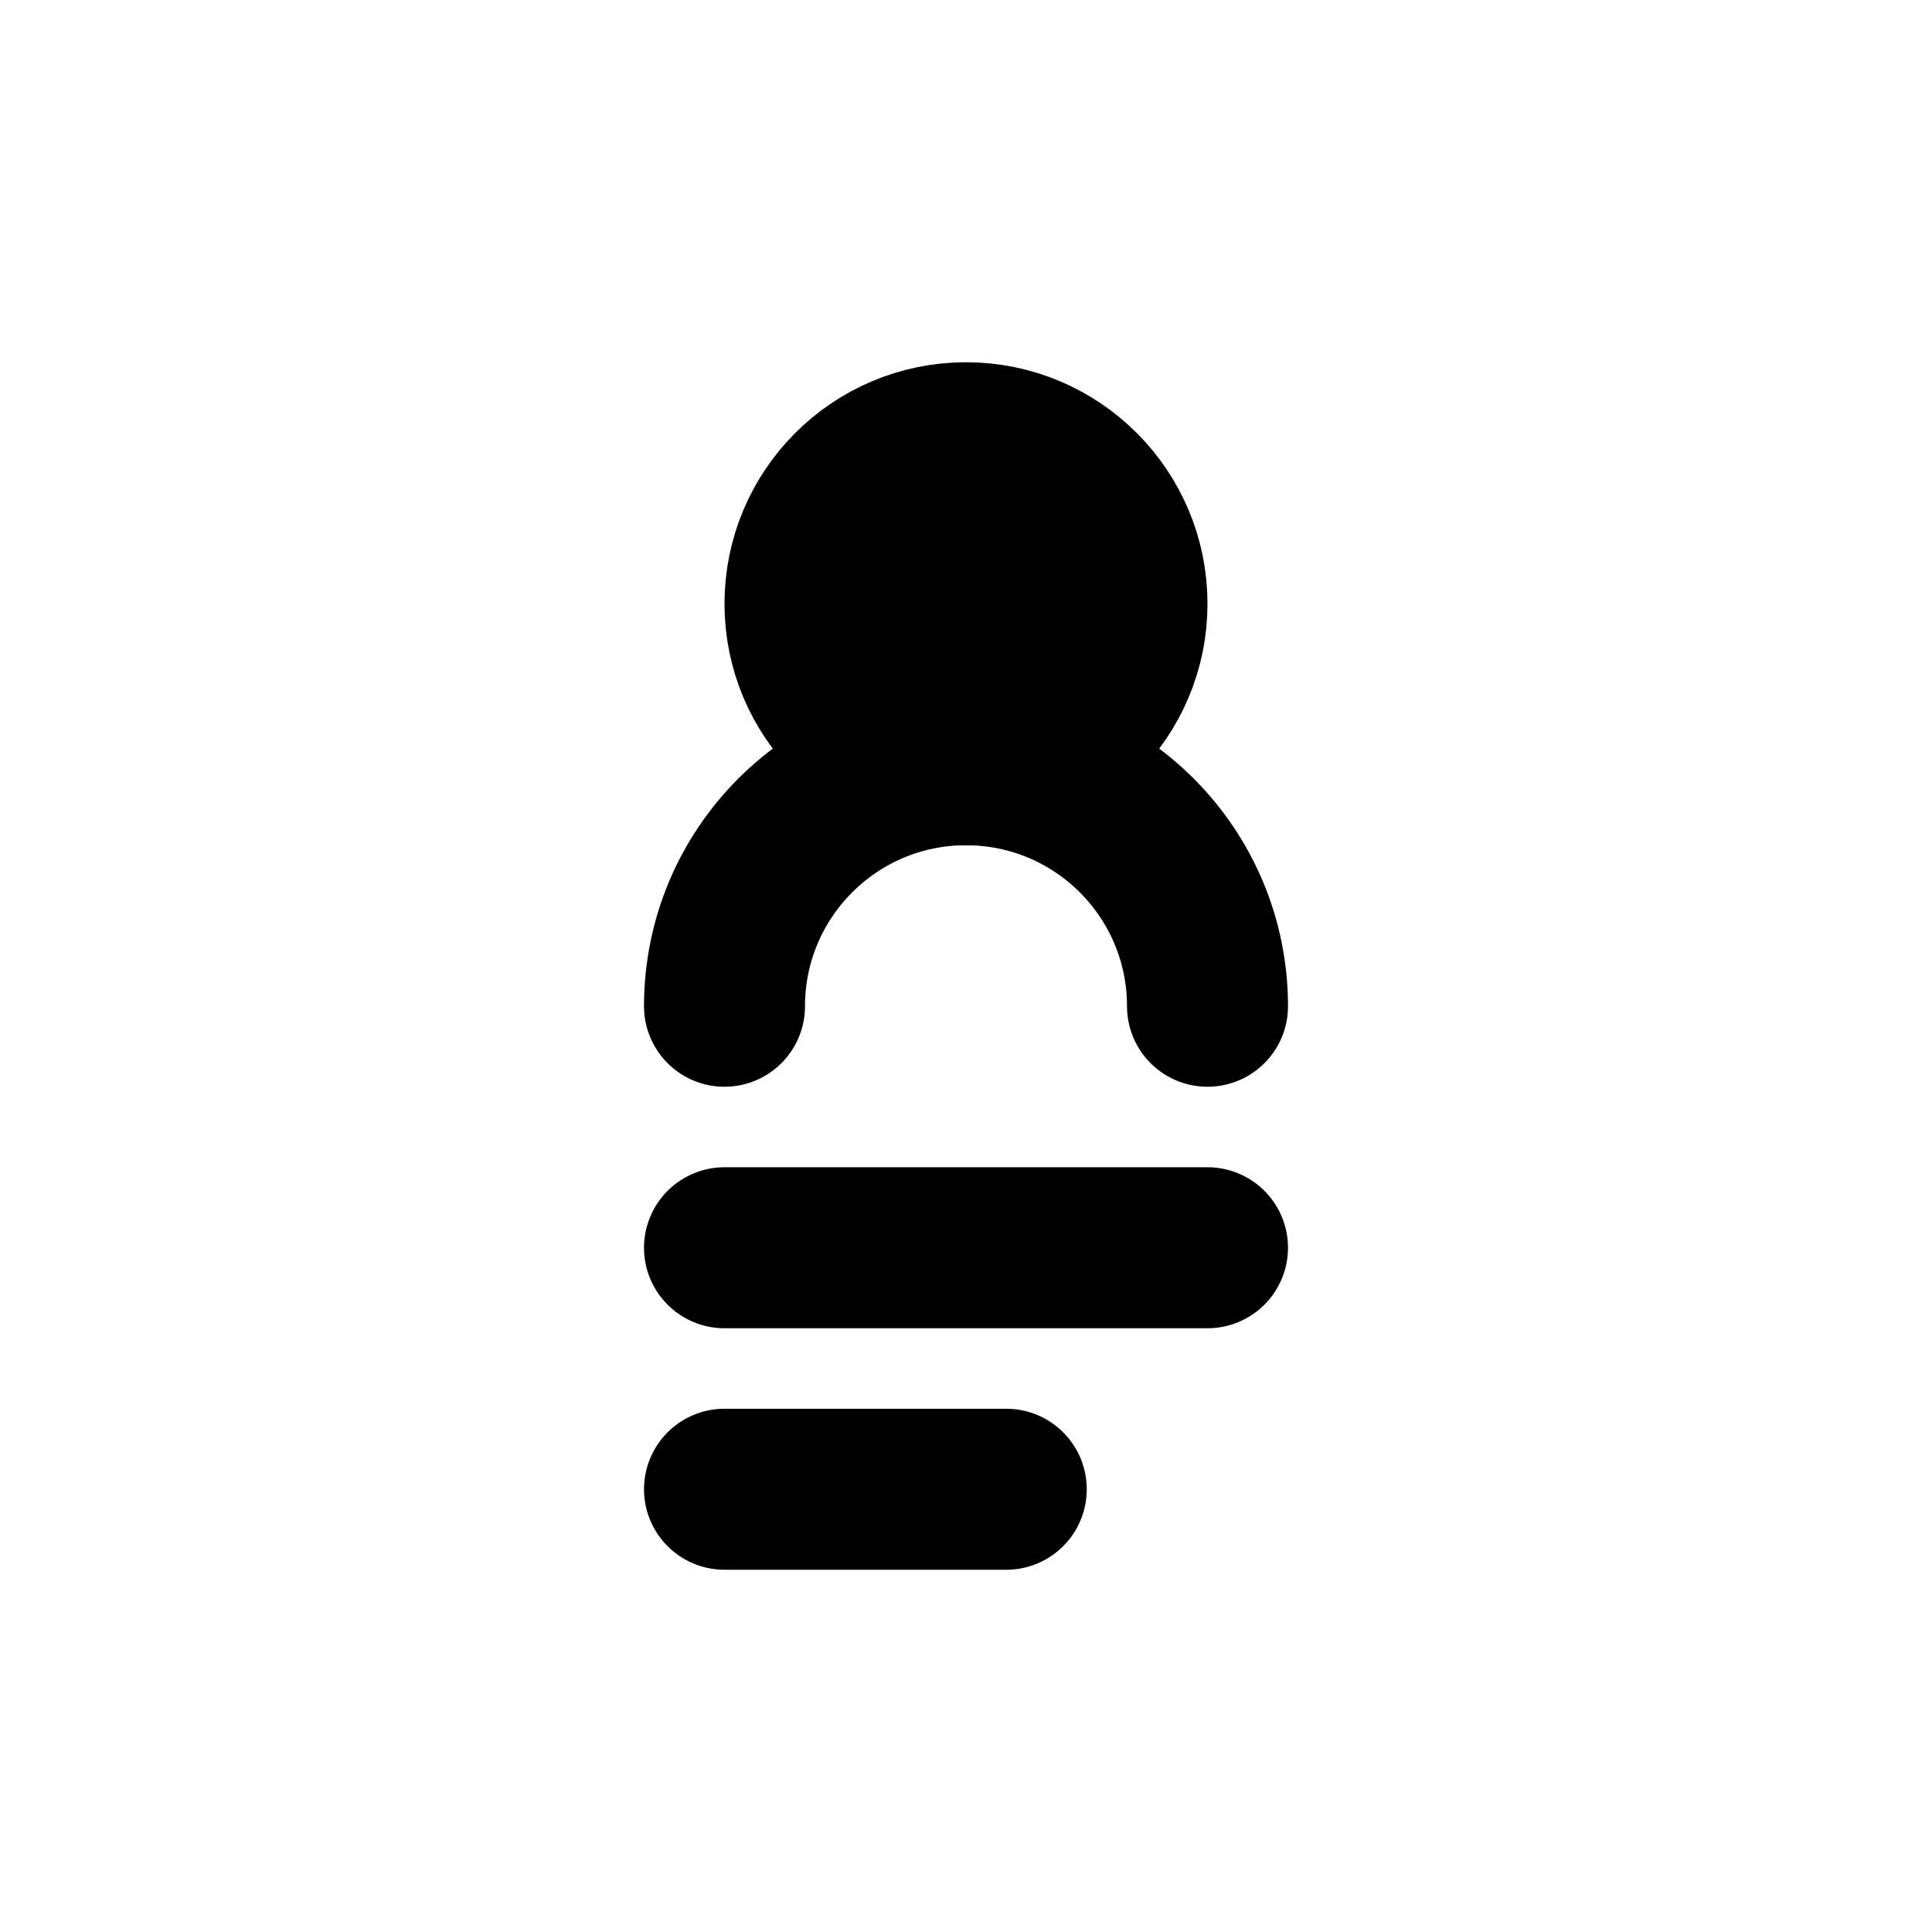 <svg viewBox="0 0 48 48" fill="none" xmlns="http://www.w3.org/2000/svg"><rect x="8" y="4" rx="2" stroke="black" stroke-width="4" stroke-linejoin="round"/><path d="M24 19C26.209 19 28 17.209 28 15C28 12.791 26.209 11 24 11C21.791 11 20 12.791 20 15C20 17.209 21.791 19 24 19Z" fill="currentColor" stroke="currentColor" stroke-width="4" stroke-linejoin="round"/><path d="M30 25C30 21.686 27.314 19 24 19C20.686 19 18 21.686 18 25" stroke="black" stroke-width="4" stroke-linecap="round" stroke-linejoin="round"/><path d="M18 31H30" stroke="black" stroke-width="4" stroke-linecap="round" stroke-linejoin="round"/><path d="M18 37H25" stroke="black" stroke-width="4" stroke-linecap="round" stroke-linejoin="round"/></svg>